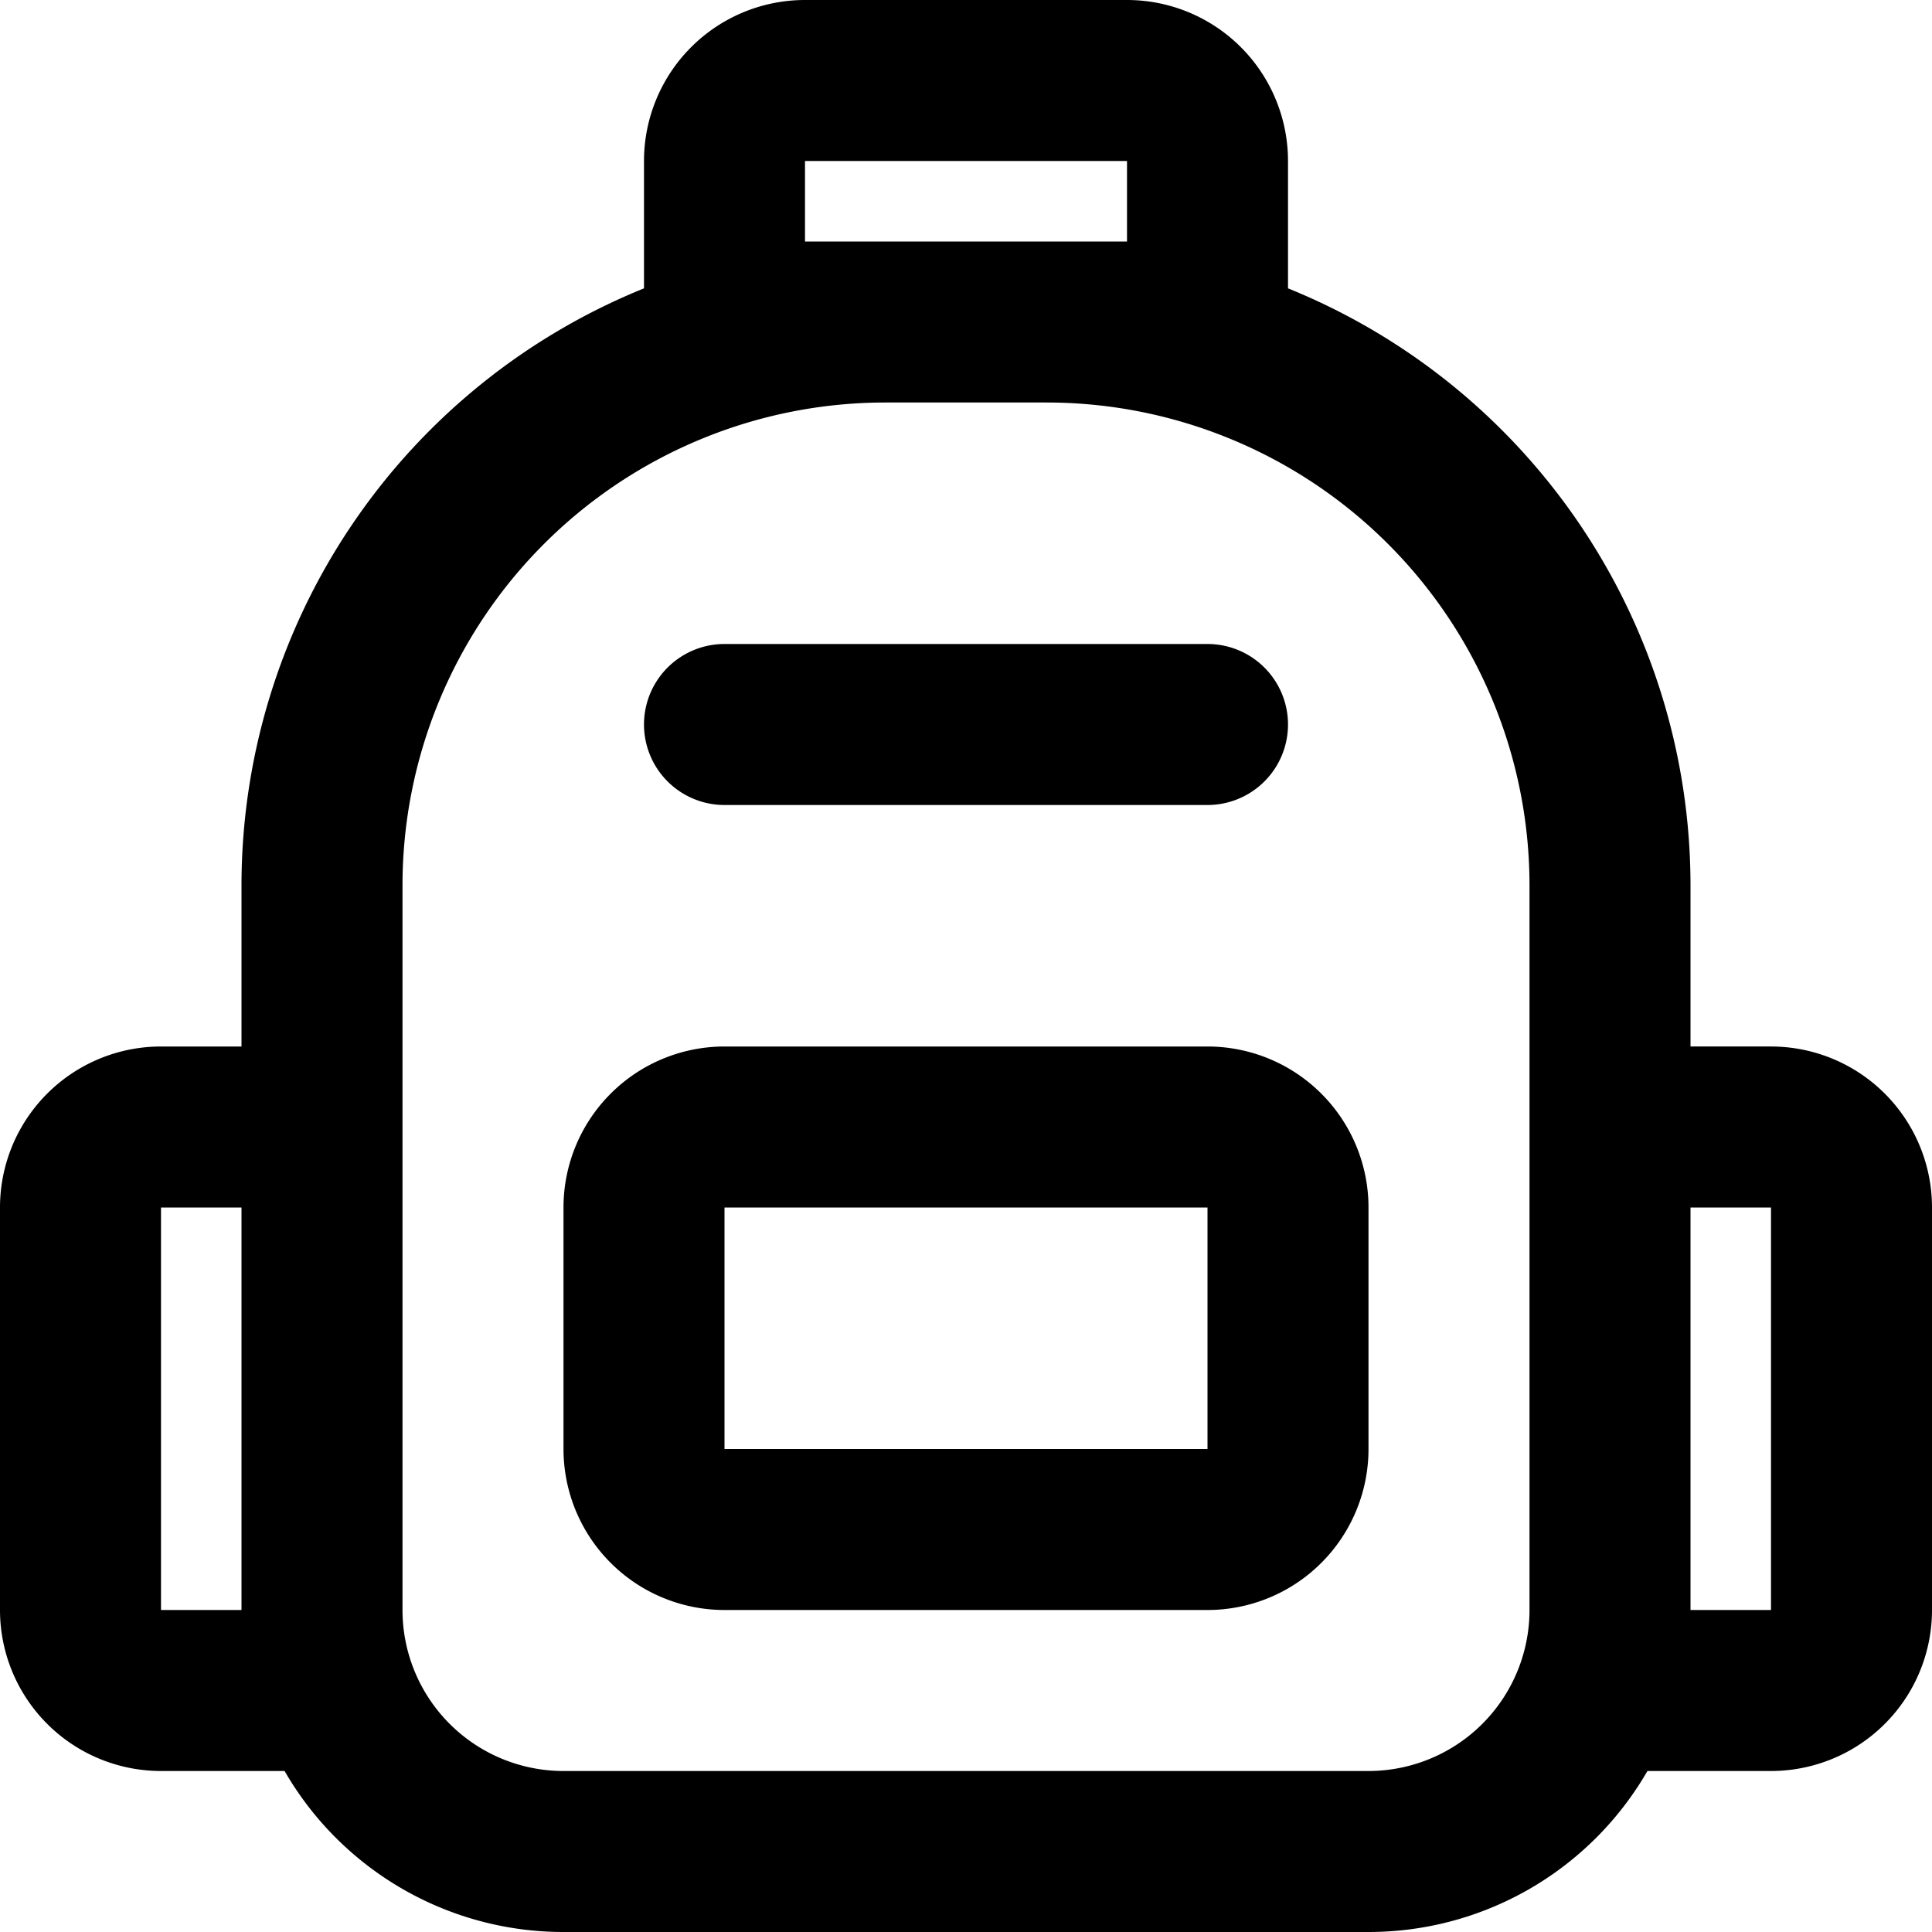 <svg width="1em" height="1em" viewBox="0 0 24 24" fill="none" xmlns="http://www.w3.org/2000/svg" focusable="false" role="img"><path fill-rule="evenodd" clip-rule="evenodd" d="M10 2h4v1h-4V2ZM8 3.582V2a2 2 0 0 1 2-2h4a2 2 0 0 1 2 2v1.582A8.003 8.003 0 0 1 21 11v2h1a2 2 0 0 1 2 2v5a2 2 0 0 1-2 2h-1.535A3.998 3.998 0 0 1 17 24H7a3.998 3.998 0 0 1-3.465-2H2a2 2 0 0 1-2-2v-5a2 2 0 0 1 2-2h1v-2a8.003 8.003 0 0 1 5-7.418ZM19 20v-9a6 6 0 0 0-6-6h-2a6 6 0 0 0-6 6v9a2 2 0 0 0 2 2h10a2 2 0 0 0 2-2Zm2-5v5h1v-5h-1ZM2 15h1v5H2v-5Zm13 0H9v3h6v-3Zm-6-2a2 2 0 0 0-2 2v3a2 2 0 0 0 2 2h6a2 2 0 0 0 2-2v-3a2 2 0 0 0-2-2H9Zm0-5a1 1 0 0 0 0 2h6a1 1 0 1 0 0-2H9Z" fill="currentColor"></path></svg>